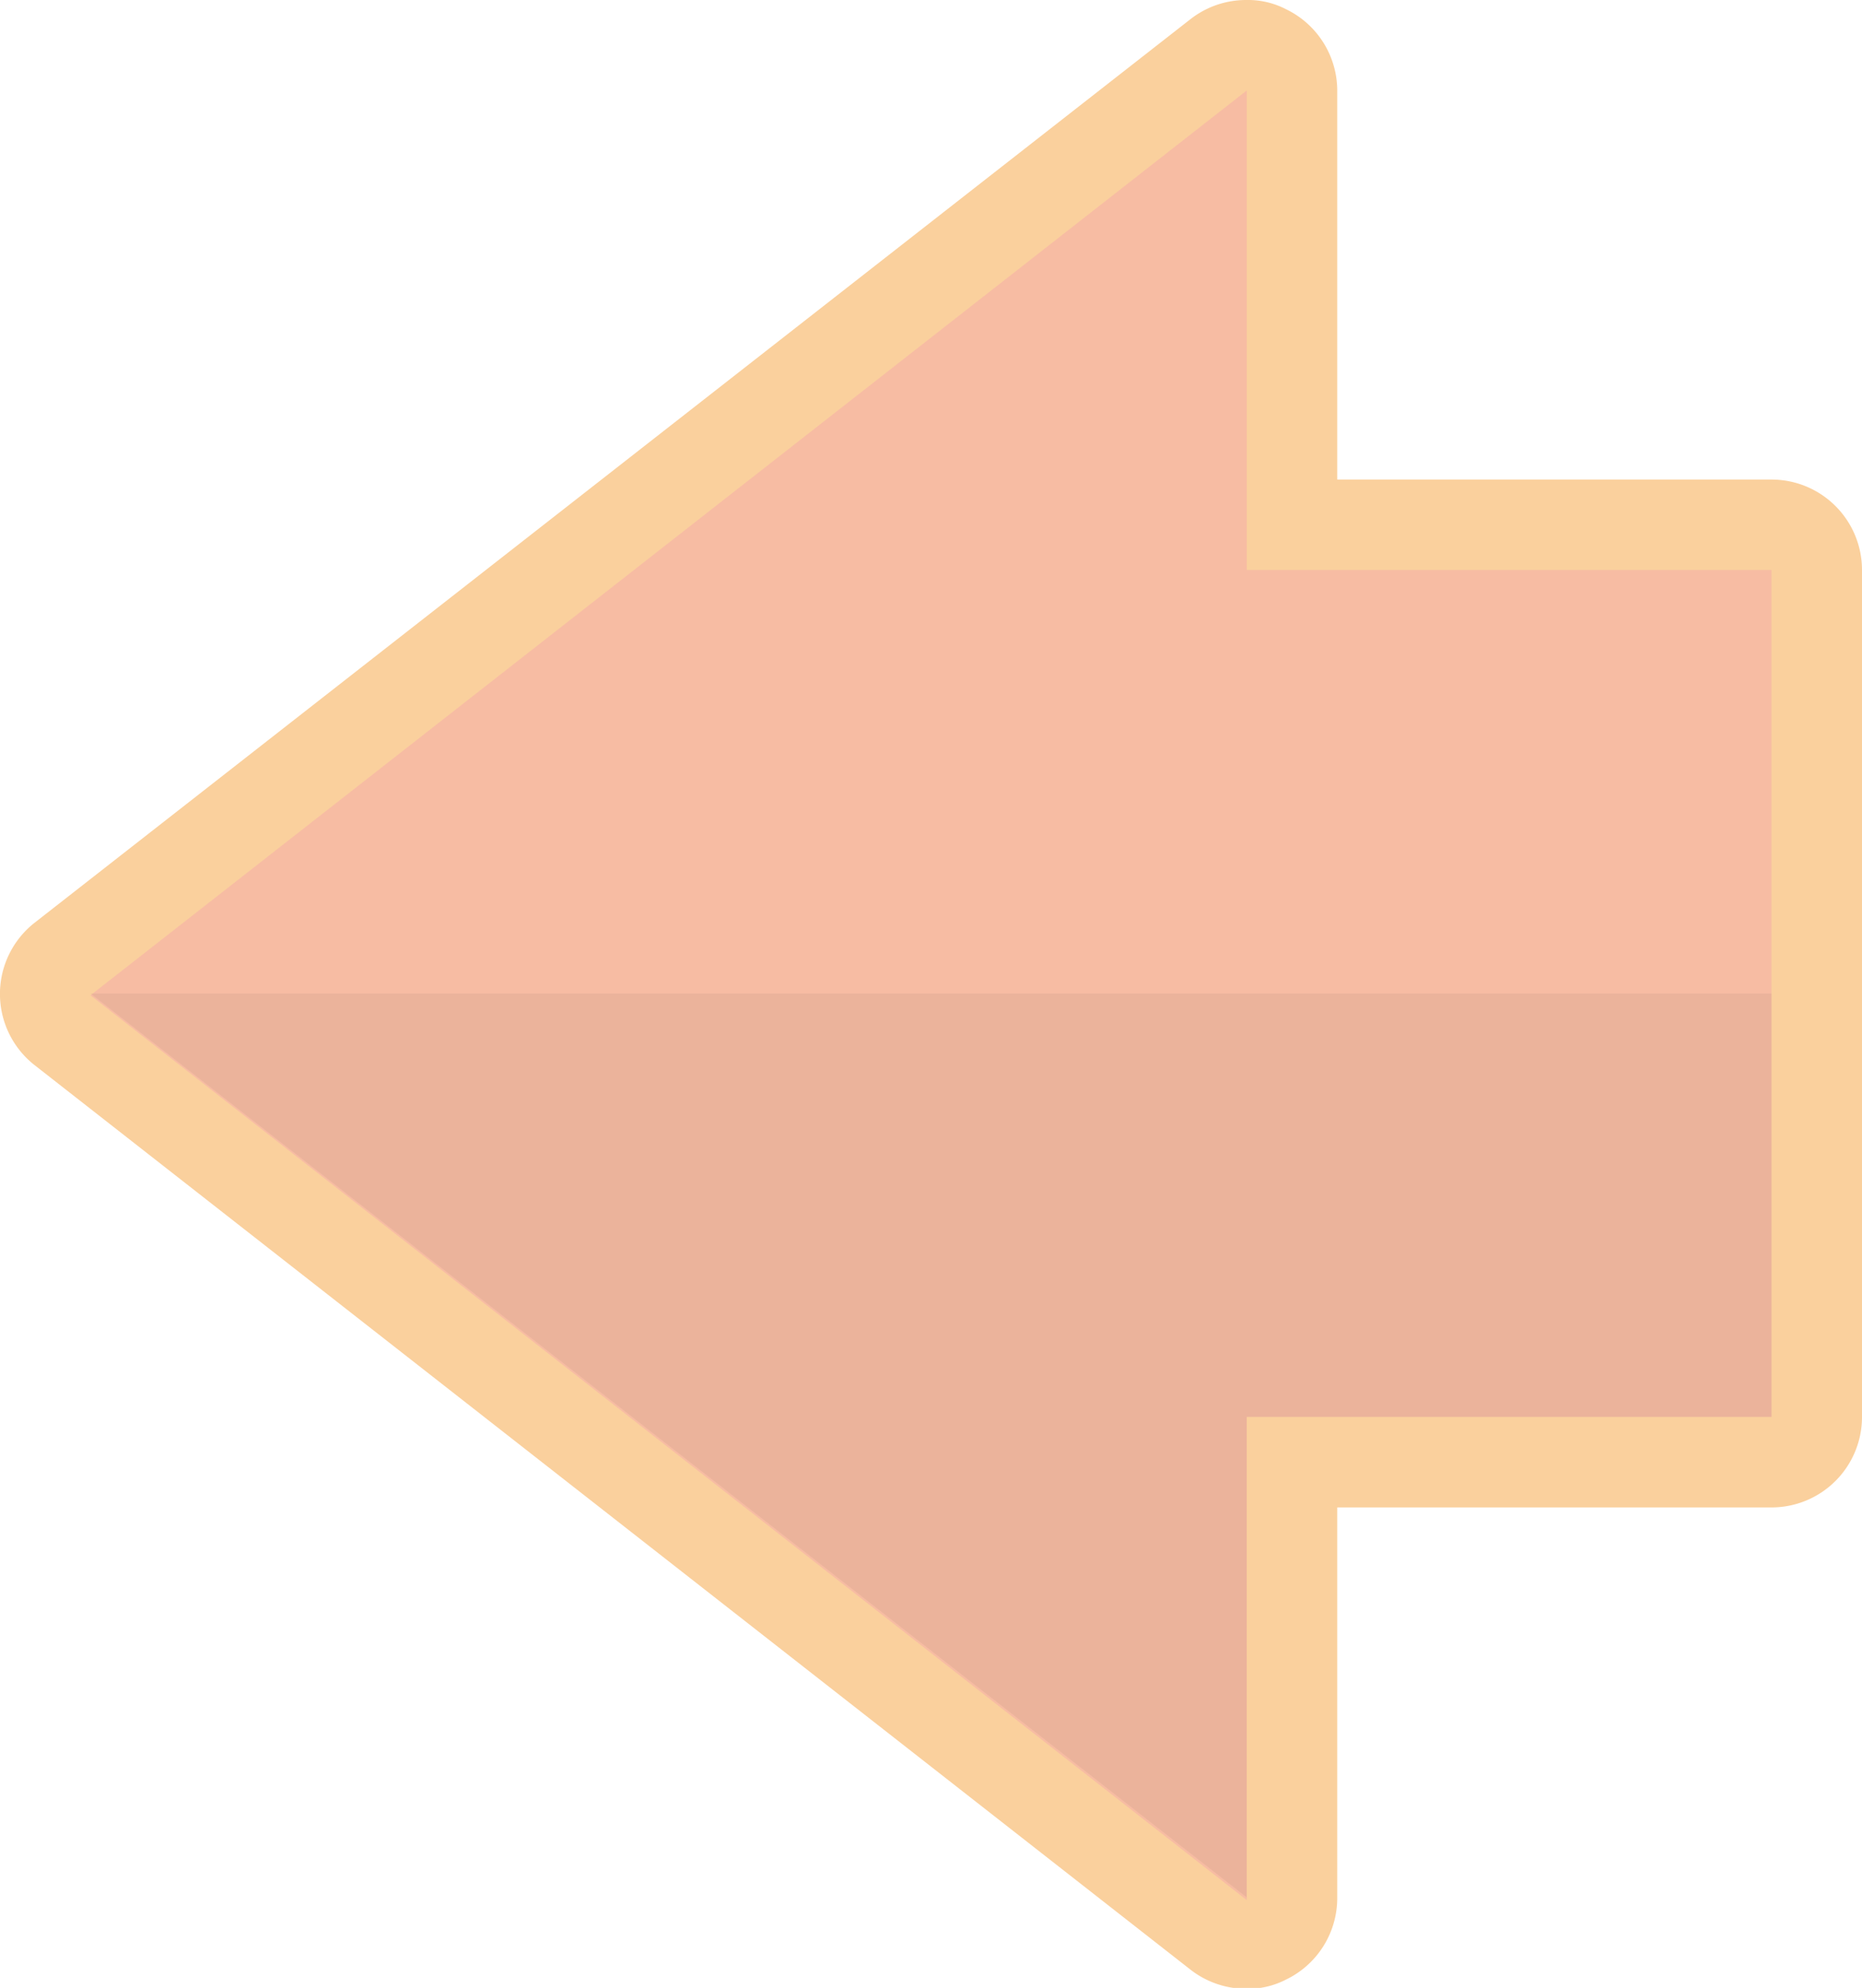 <svg xmlns="http://www.w3.org/2000/svg" viewBox="0 0 20.58 21.97"><defs><style>.cls-1{isolation:isolate;}.cls-2{mix-blend-mode:multiply;}.cls-3{fill:#f7bca3;}.cls-3,.cls-5{fill-rule:evenodd;}.cls-4{fill:#fad09d;}.cls-5{fill:#010101;opacity:0.05;}</style></defs><g class="cls-1"><g id="Layer_2" data-name="Layer 2"><g id="Layer_1-2" data-name="Layer 1"><g class="cls-2"><path class="cls-3" d="M13.78,21.47a.51.51,0,0,1-.31-.11L.69,11.38A.51.51,0,0,1,.5,11a.49.49,0,0,1,.19-.39L13.47.61A.51.51,0,0,1,13.78.5.59.59,0,0,1,14,.55a.5.5,0,0,1,.28.45V5.8h5.3a.5.5,0,0,1,.5.5v9.36a.5.5,0,0,1-.5.5h-5.3V21a.51.51,0,0,1-.28.45A.59.59,0,0,1,13.78,21.47Z"/><path class="cls-4" d="M13.78,1V6.3h5.8v9.36h-5.8V21L1,11,13.78,1m0-1a1,1,0,0,0-.62.21L.38,10.2a1,1,0,0,0,0,1.57l12.78,10a1,1,0,0,0,.62.21.91.91,0,0,0,.43-.1,1,1,0,0,0,.57-.9V16.66h4.8a1,1,0,0,0,1-1V6.3a1,1,0,0,0-1-1h-4.8V1a1,1,0,0,0-.57-.9.91.91,0,0,0-.43-.1Z"/></g><g class="cls-2"><polygon class="cls-5" points="1 10.98 13.78 20.97 13.78 15.66 19.58 15.66 19.58 10.98 1 10.98"/></g></g></g></g></svg>